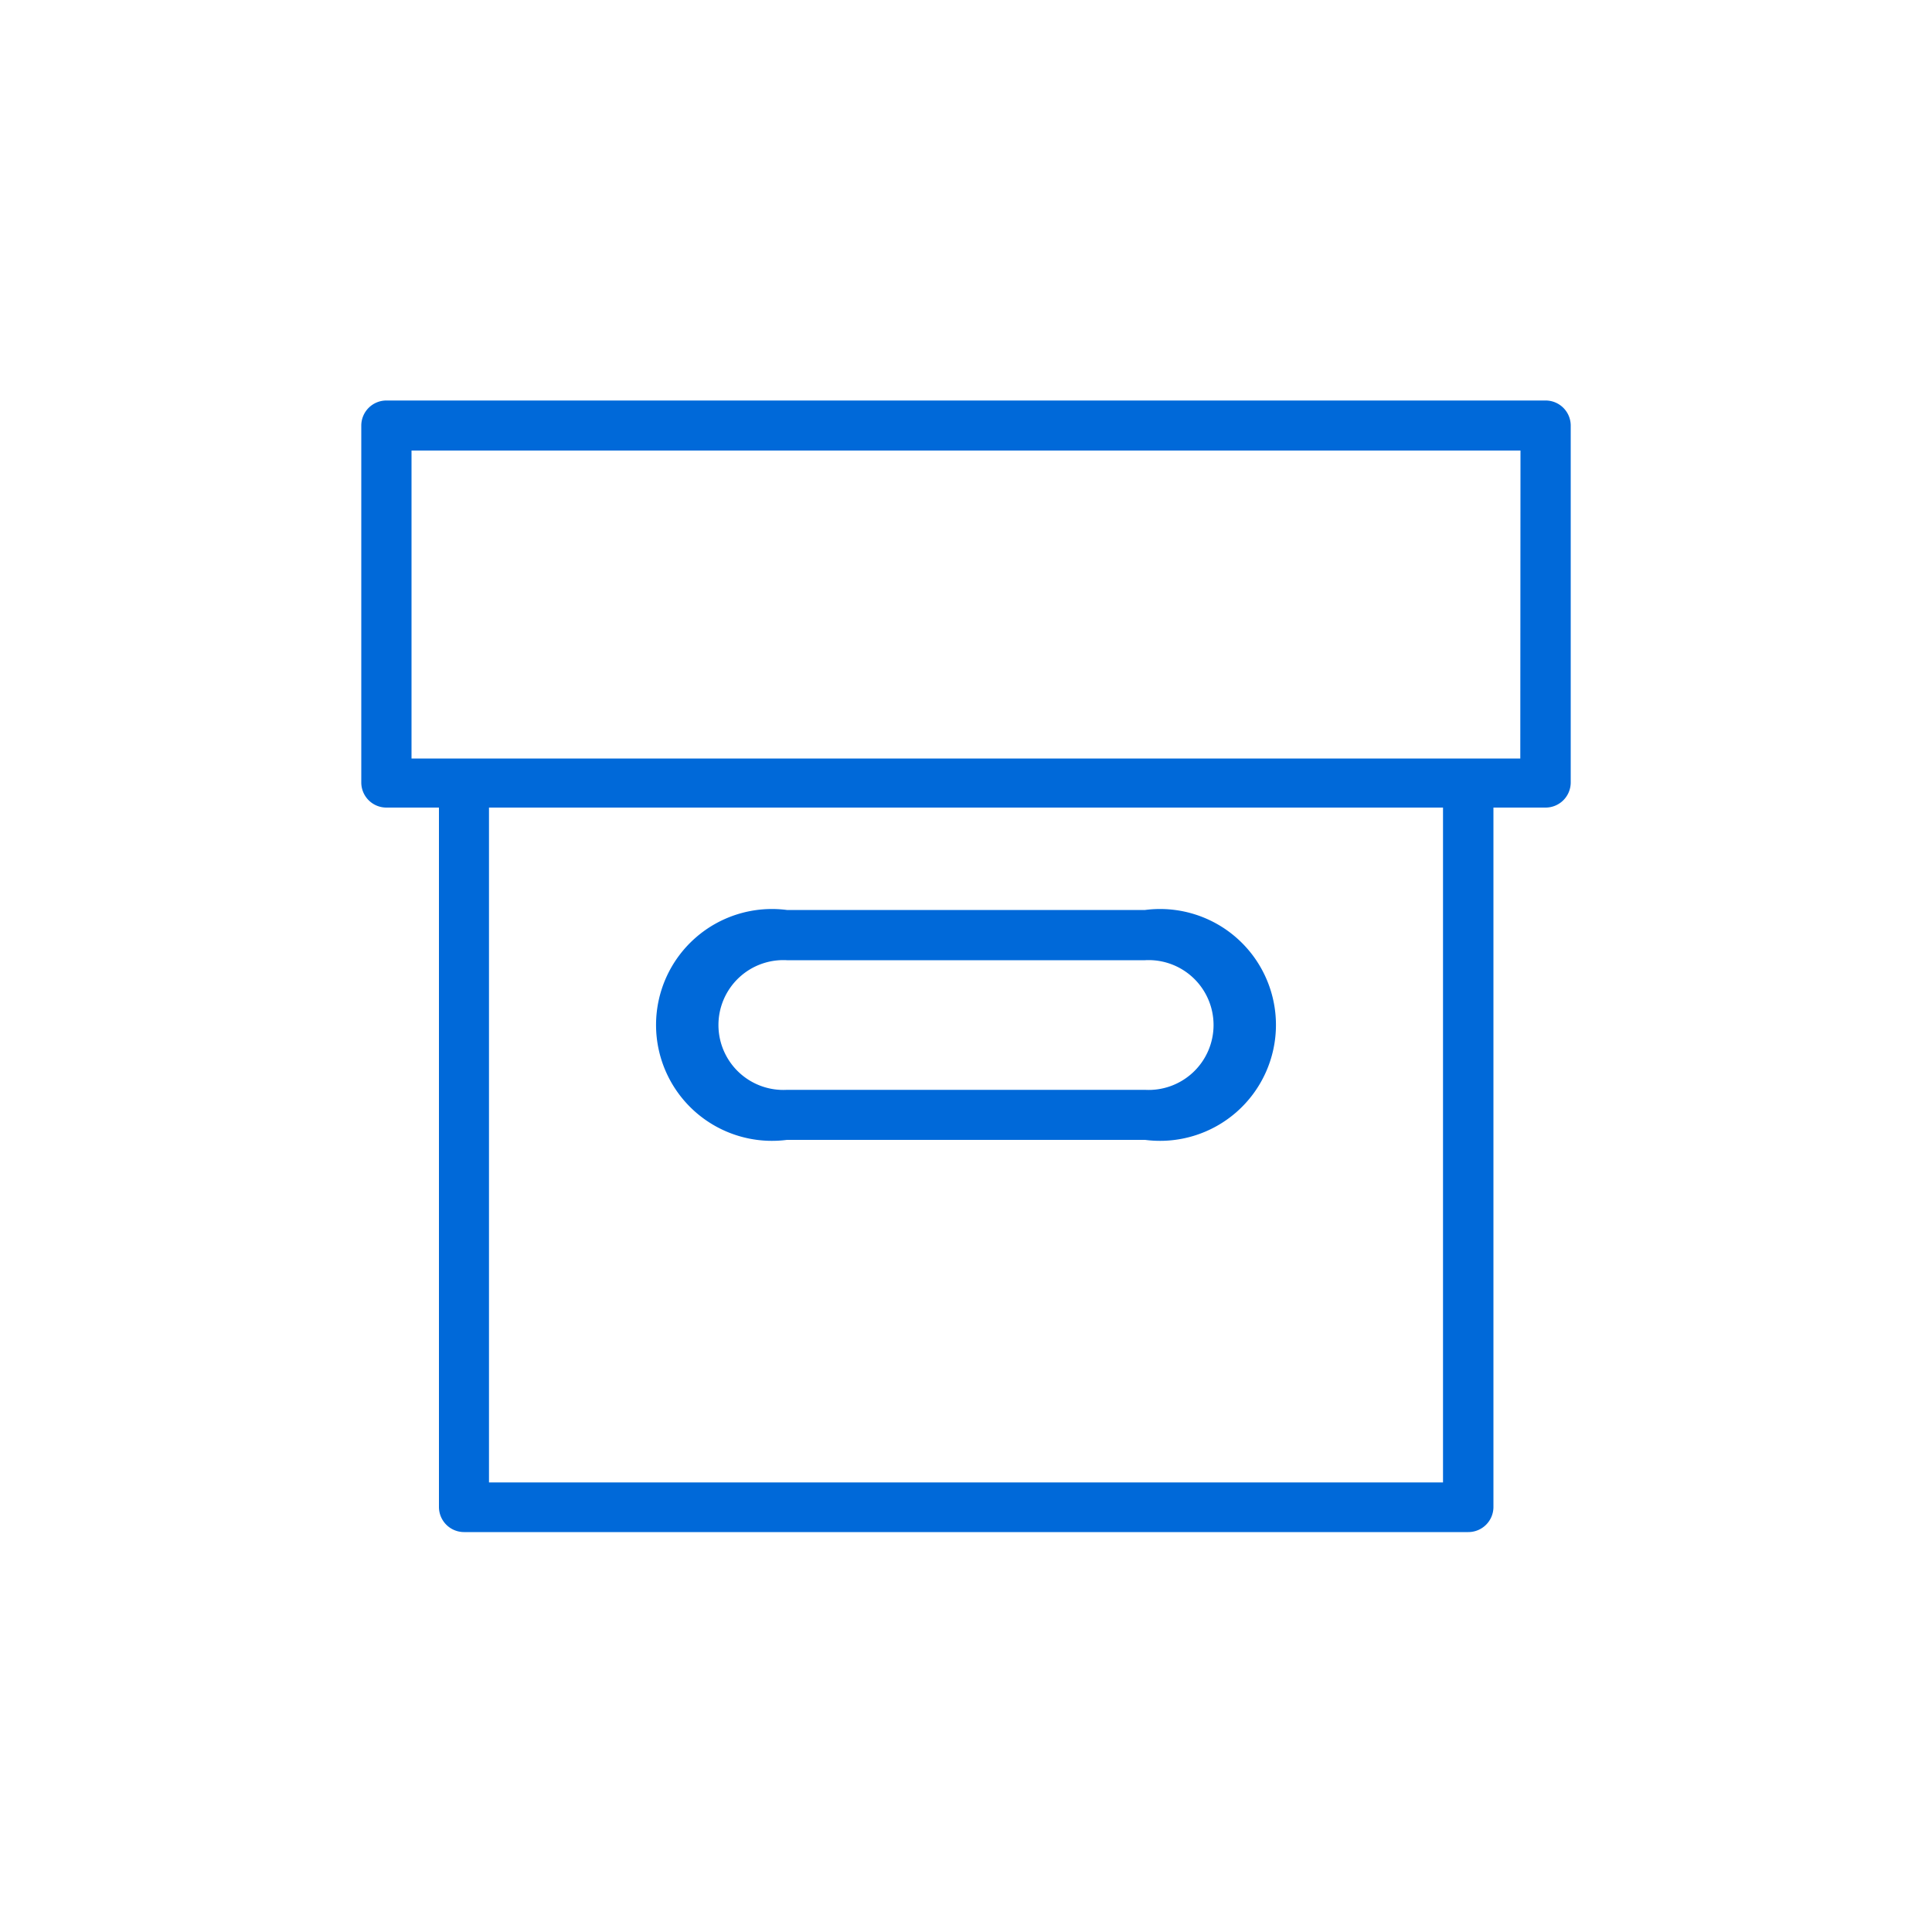 <svg xmlns:xlink="http://www.w3.org/1999/xlink" xmlns="http://www.w3.org/2000/svg" viewBox="0 0 100 100" id="1080750079" class="svg u_1080750079" data-icon-name="general_closed_file_box" width="100"  height="100" > <path d="M80,20.73H20a1.3,1.3,0,0,0-1.3,1.3V40.5A1.3,1.3,0,0,0,20,41.8h2.72V78a1.3,1.3,0,0,0,1.3,1.3H76a1.3,1.3,0,0,0,1.3-1.3V41.8H80a1.3,1.3,0,0,0,1.3-1.3V22A1.3,1.3,0,0,0,80,20.73Zm-5.31,56H25.31V41.8H74.69Zm4-37.47H21.3V23.32H78.7Z" id="1103928535" fill="#0069D9"></path> 
 <path d="M59.27,59H40.73a6,6,0,1,1,0-11.9H59.27a6,6,0,1,1,0,11.9ZM40.73,49.7a3.36,3.36,0,1,0,0,6.71H59.27a3.36,3.36,0,1,0,0-6.71Z" id="1209137917" fill="#0069D9"></path> 
</svg>